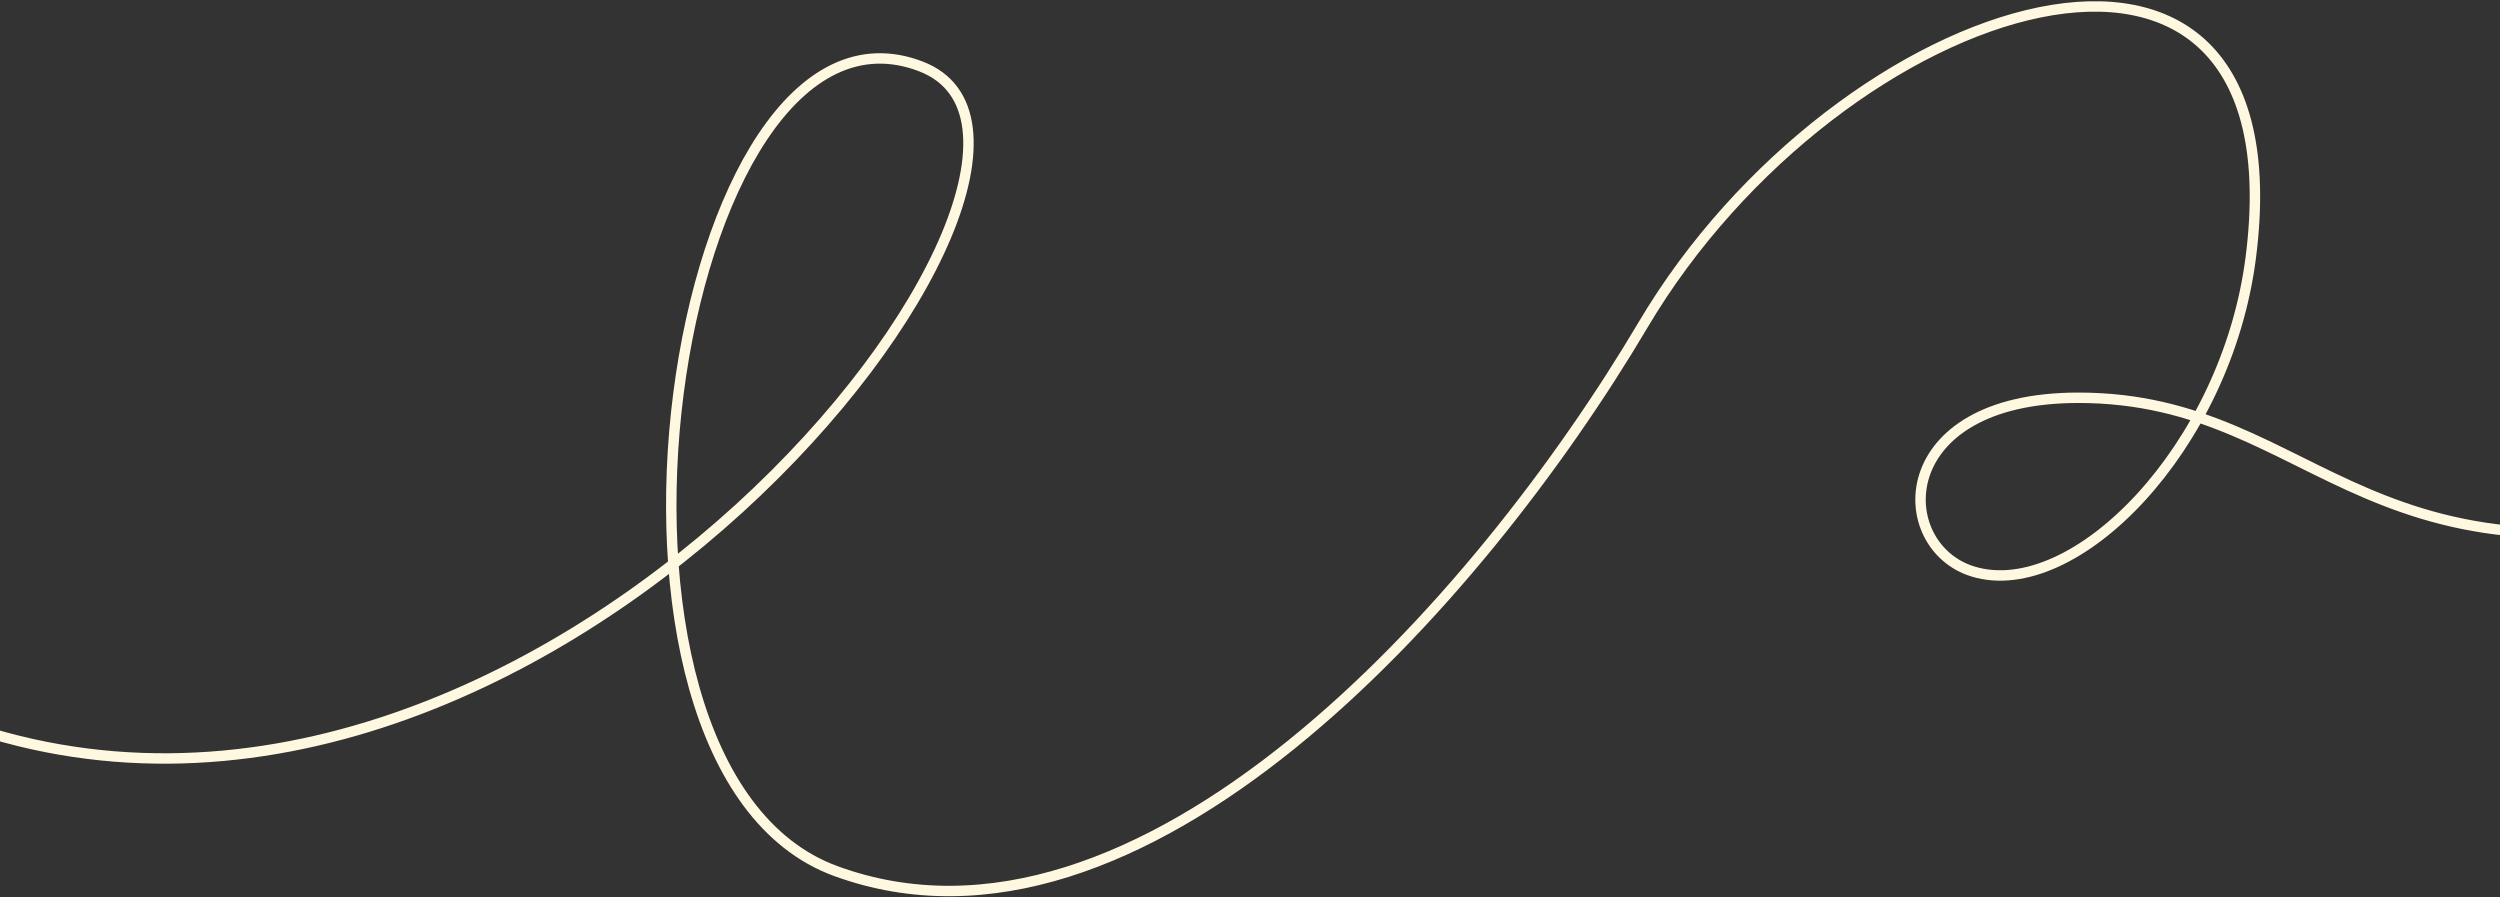 <svg width="1920" height="689" viewBox="0 0 1920 689" fill="none" xmlns="http://www.w3.org/2000/svg">
<rect x="0" y="0" width="1920" height="689" fill="#333333" stroke="none"/>
<path d="M-38.866 552.514C412.152 722.533 878.857 117.554 707.517 51.115C515.872 -23.197 423.707 589.423 642.057 669.054C875.703 754.263 1134.75 464.16 1261.9 249.458C1412.22 -4.367 1769 -119.5 1728.62 197.605C1709.96 344.145 1593.05 462.388 1515.5 439C1452.5 420 1451.34 305.487 1596.18 305.487C1784.72 305.487 1815.84 475.722 2139.84 380.537" stroke="#FFF8E1" stroke-width="8"/>
</svg>
